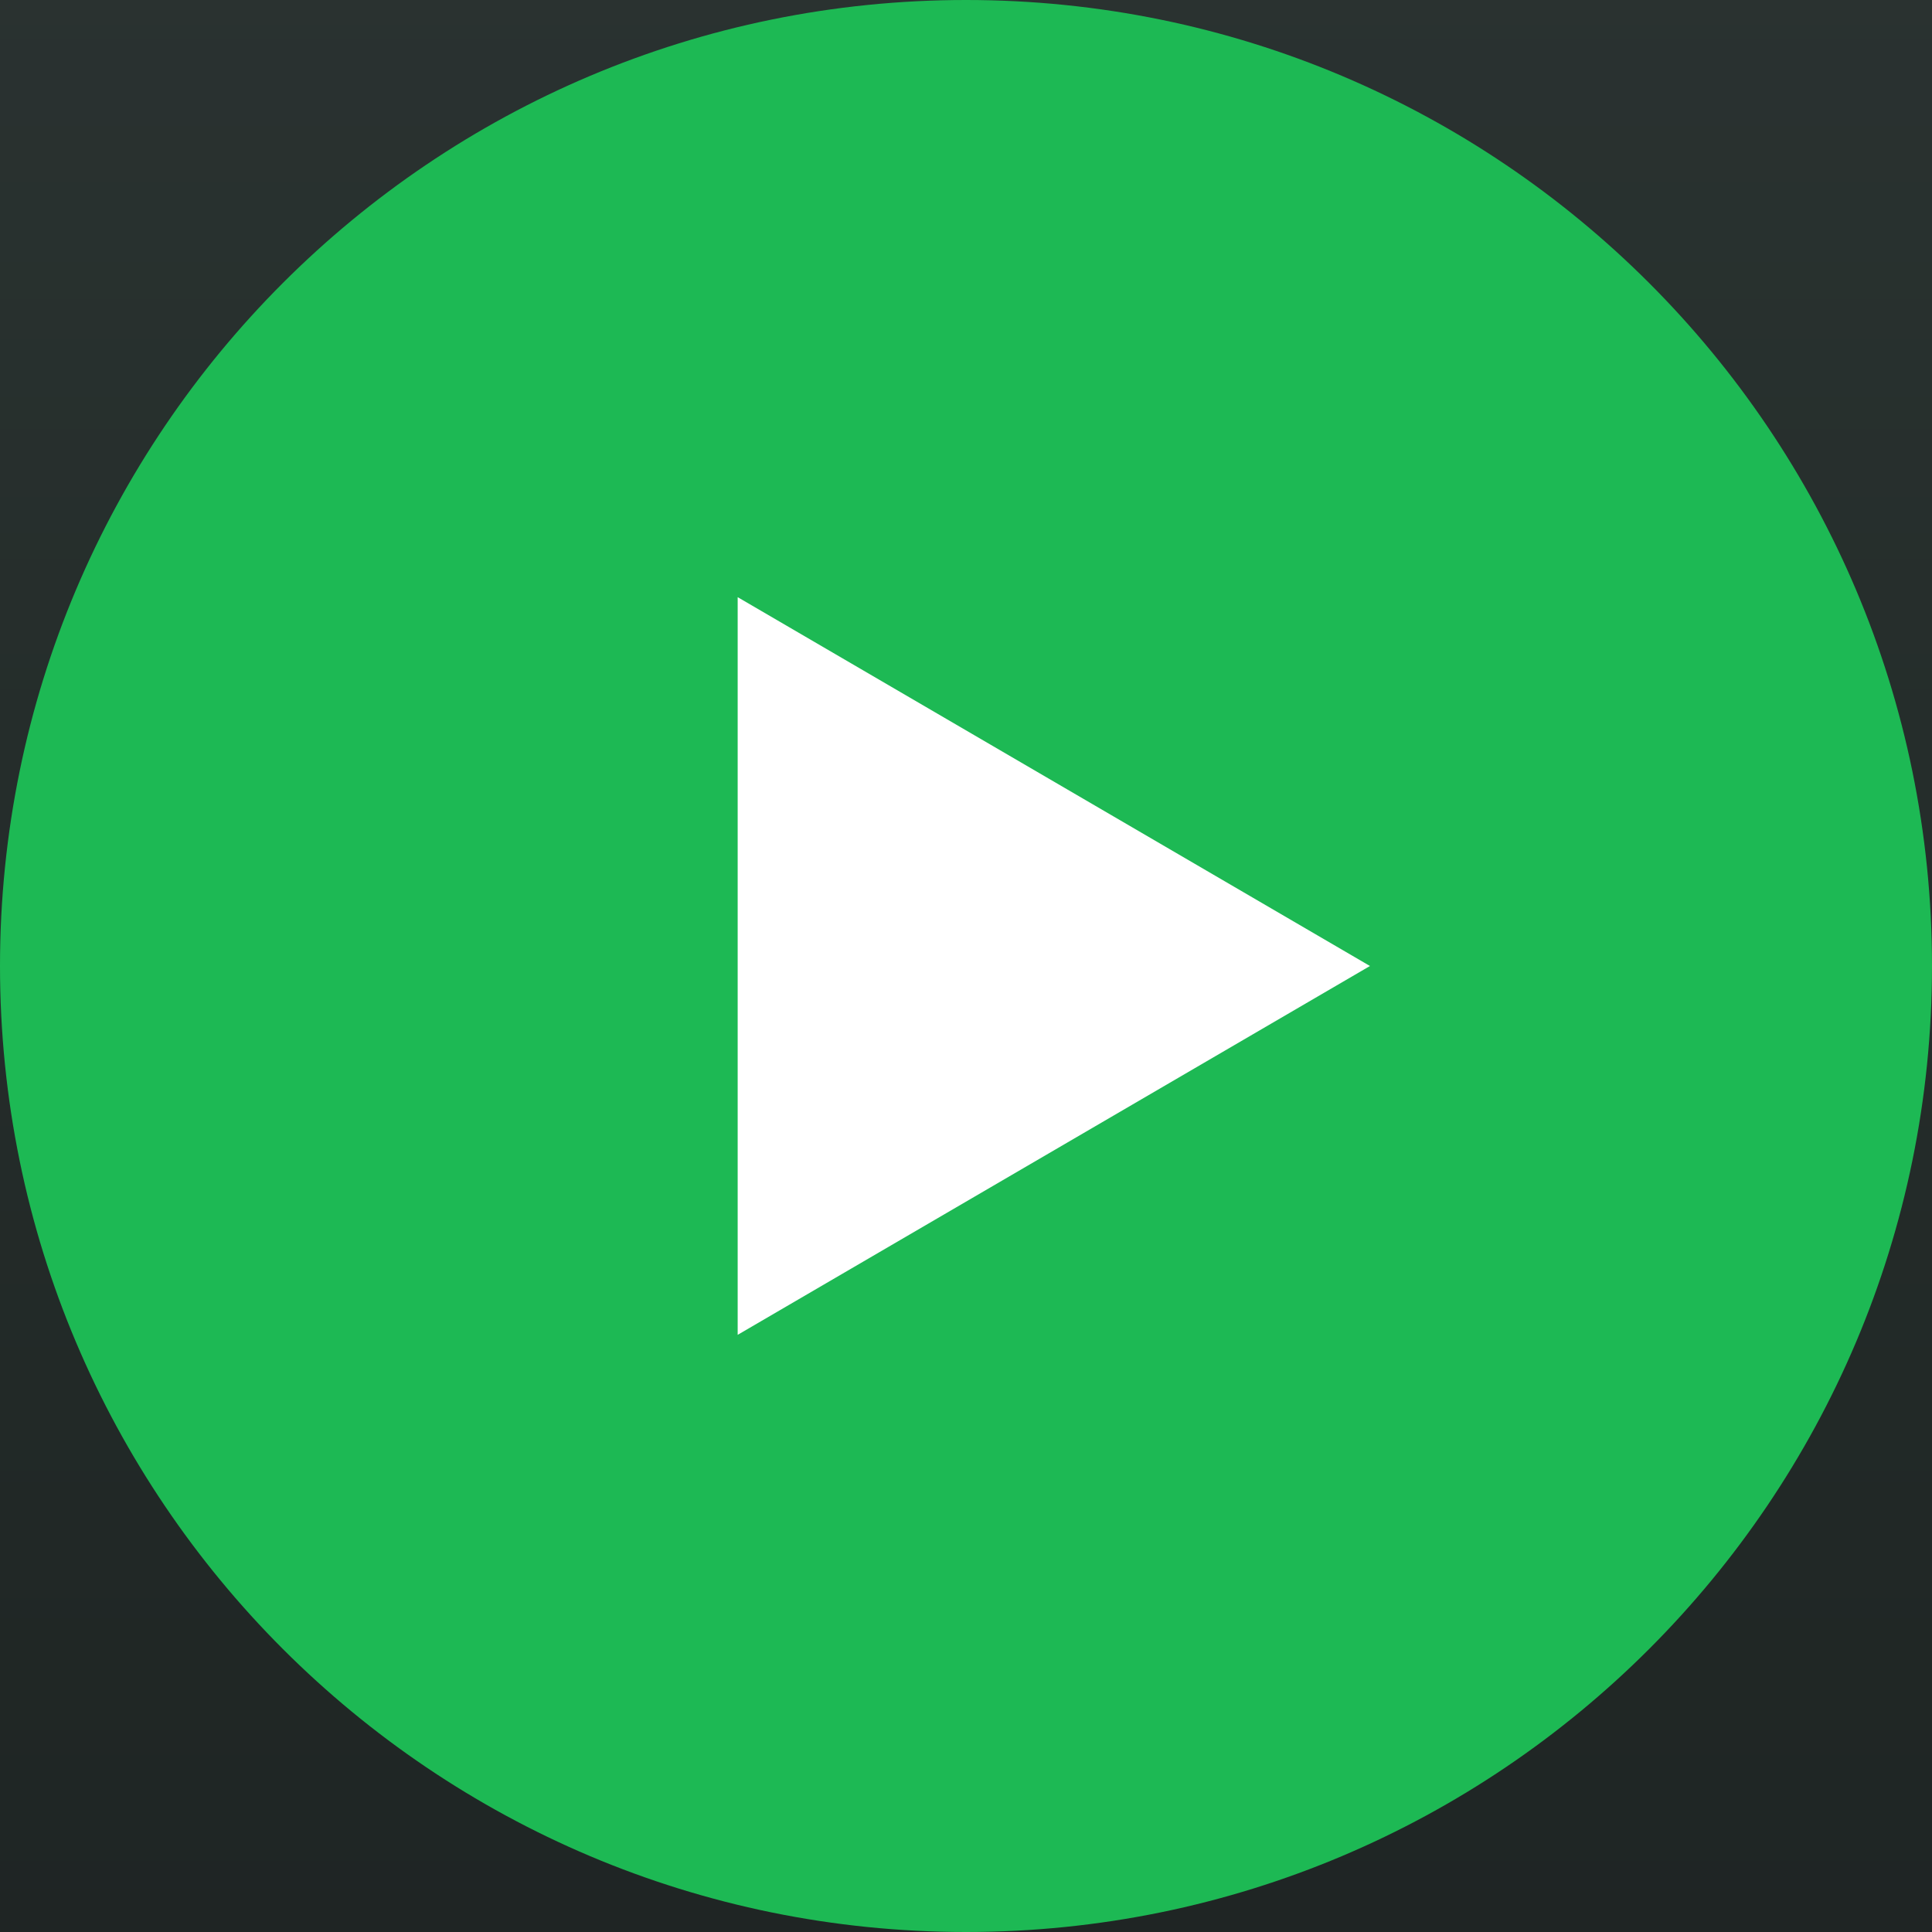 <svg width="55" height="55" viewBox="0 0 55 55" fill="none" xmlns="http://www.w3.org/2000/svg">
<rect width="55" height="55" fill="#E5E5E5"/>
<g clip-path="url(#clip0_0_1)">
<rect width="1728" height="1117" transform="translate(-265 -427)" fill="black"/>
<rect x="-265" y="-427" width="1921" height="719" fill="url(#paint0_linear_0_1)"/>
<rect opacity="0.15" x="-35" y="-25" width="1690" height="585" fill="black"/>
<path d="M0 27.5C0 12.312 12.312 0 27.5 0C42.688 0 55 12.312 55 27.5C55 42.688 42.688 55 27.5 55C12.312 55 0 42.688 0 27.5Z" fill="#1DB954"/>
<path d="M39 27.5L21 17V38L39 27.5Z" fill="white"/>
</g>
<defs>
<linearGradient id="paint0_linear_0_1" x1="695.5" y1="-427" x2="695.5" y2="217.909" gradientUnits="userSpaceOnUse">
<stop stop-color="#90AEA7"/>
<stop offset="1"/>
</linearGradient>
<clipPath id="clip0_0_1">
<rect width="1728" height="1117" fill="white" transform="translate(-265 -427)"/>
</clipPath>
</defs>
</svg>
